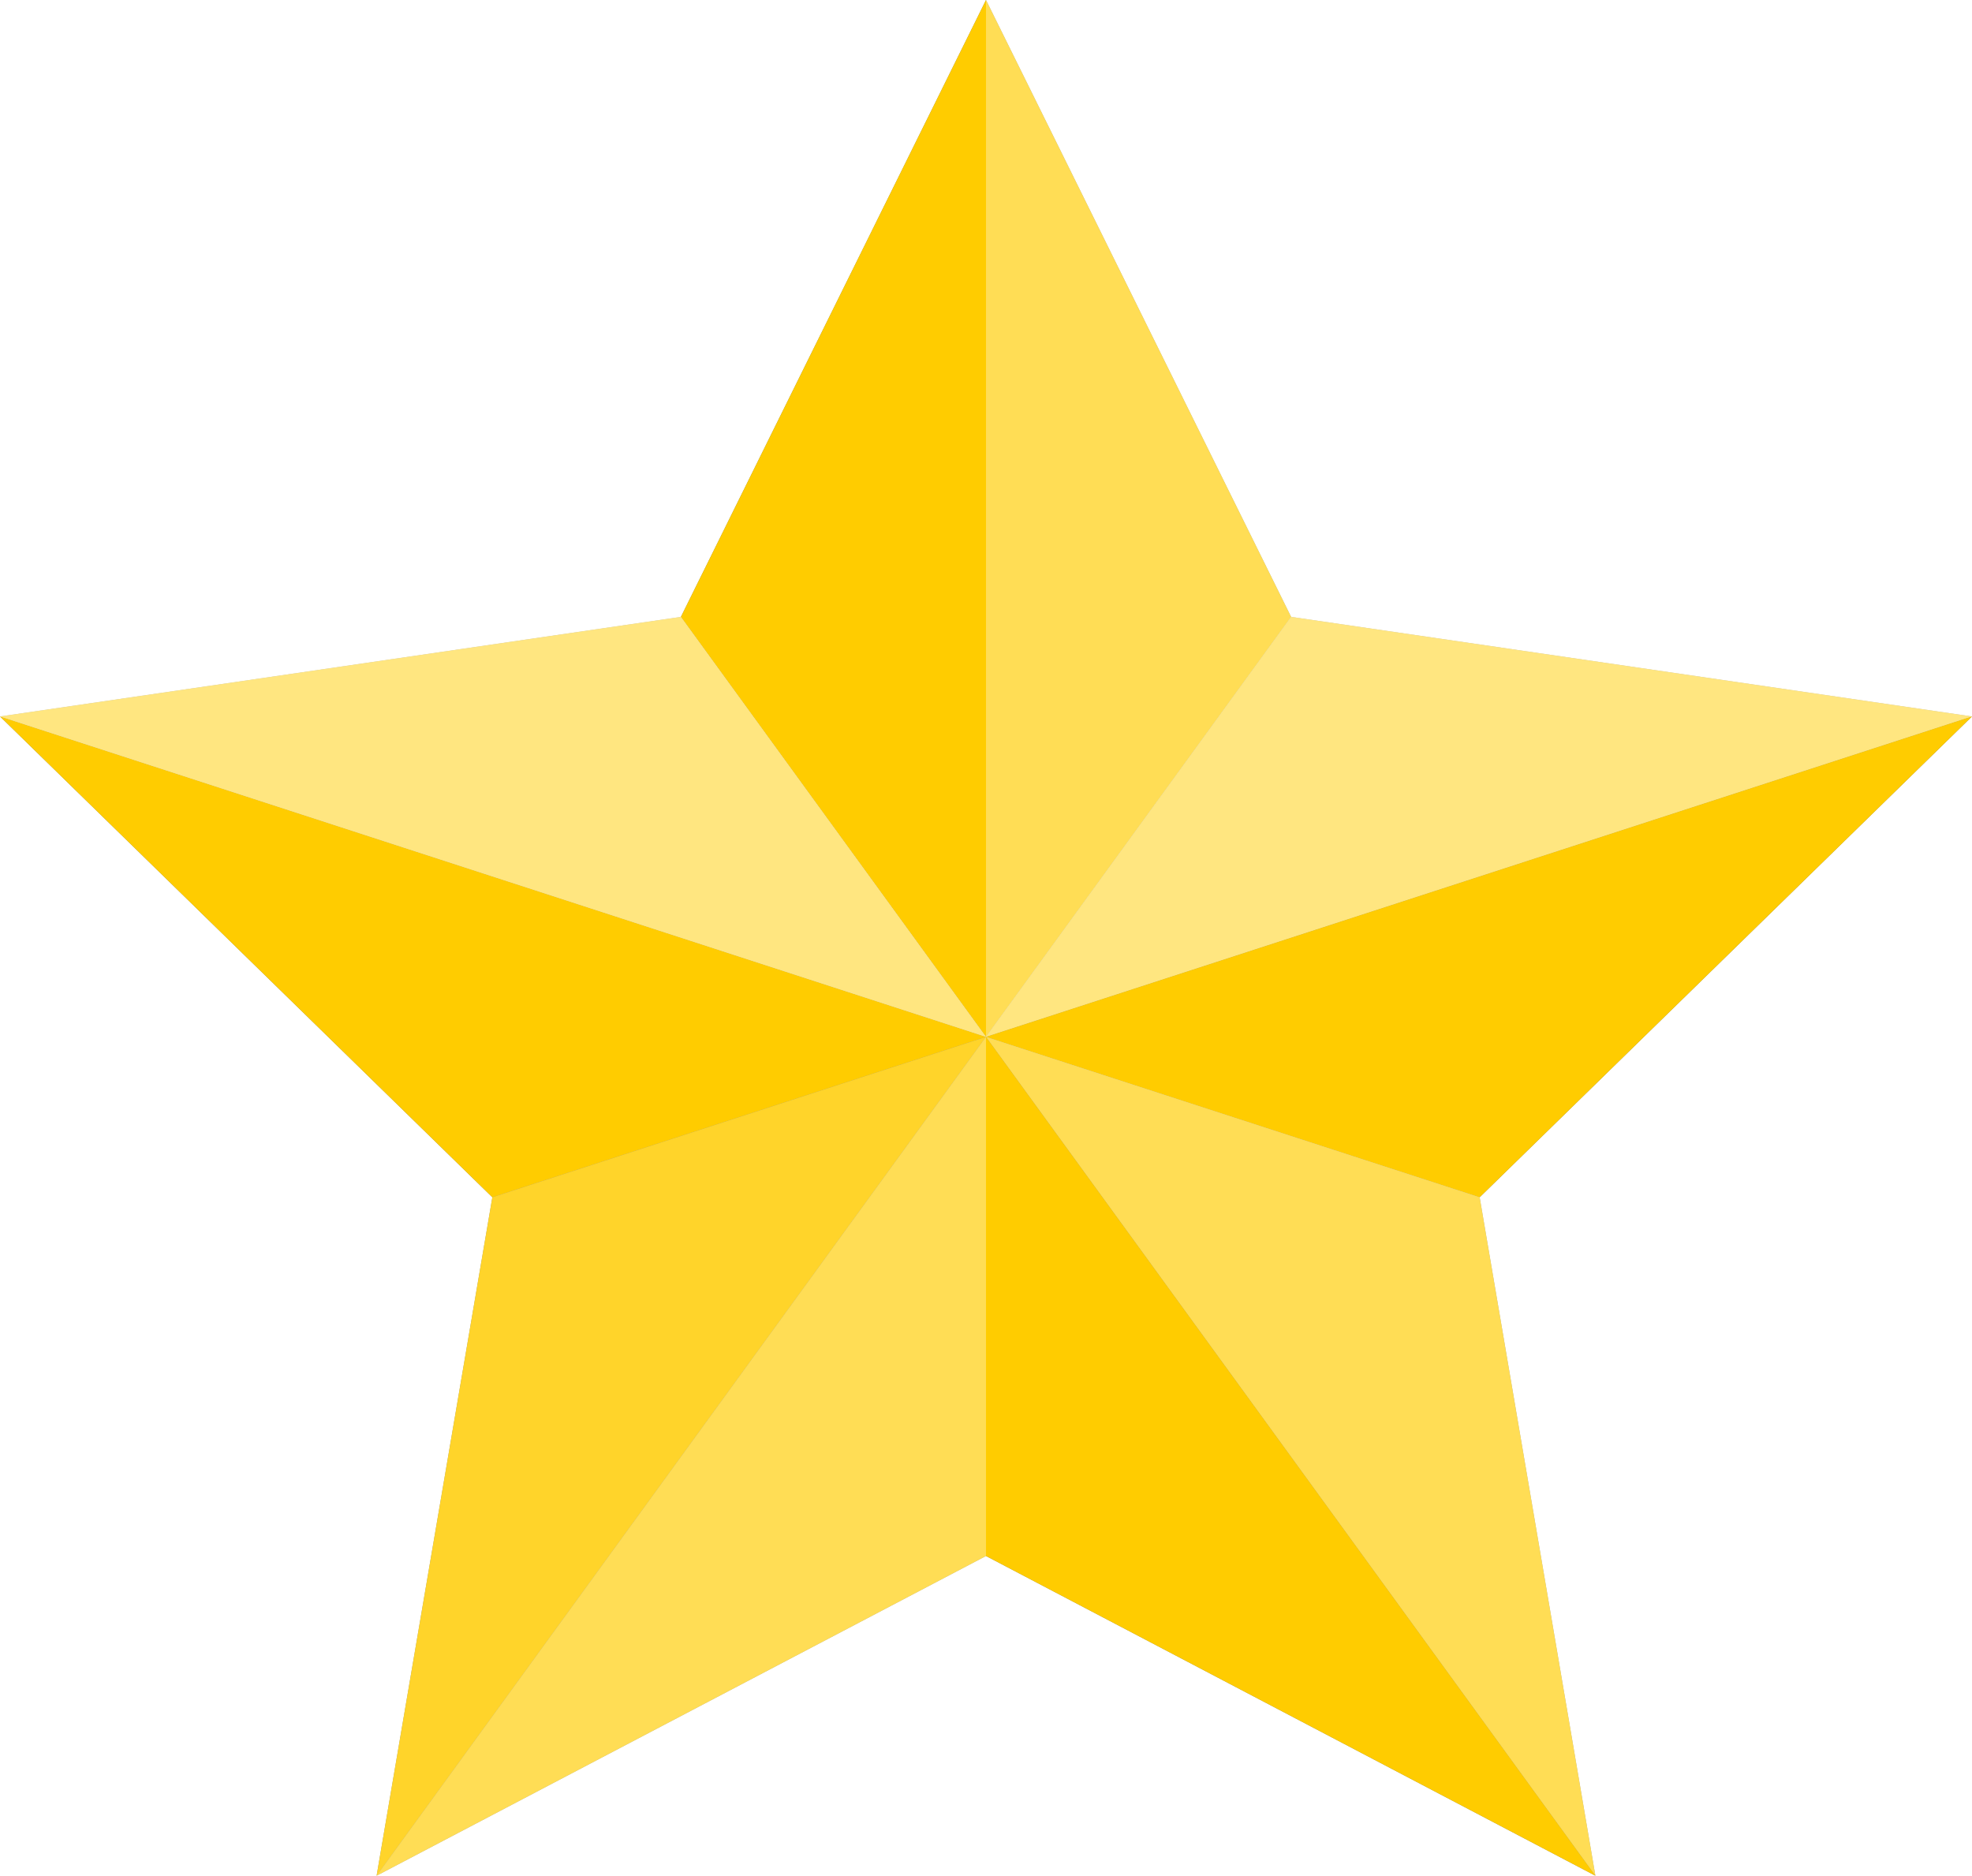 <?xml version="1.0" encoding="UTF-8" standalone="no"?>
<svg
   xmlns:dc="http://purl.org/dc/elements/1.1/"
   xmlns:cc="http://creativecommons.org/ns#"
   xmlns:rdf="http://www.w3.org/1999/02/22-rdf-syntax-ns#"
   xmlns:svg="http://www.w3.org/2000/svg"
   xmlns="http://www.w3.org/2000/svg"
   xmlns:sodipodi="http://sodipodi.sourceforge.net/DTD/sodipodi-0.dtd"
   xmlns:inkscape="http://www.inkscape.org/namespaces/inkscape"
   id="svg3019"
   sodipodi:docname="star.svg"
   viewBox="0 0 192.532 183.109"
   version="1.1"
   inkscape:version="1.0.1 (c497b03c, 2020-09-10)"
   width="192.532"
   height="183.109">
  <style
     id="style990"></style>
  <defs
     id="defs90" />
  <sodipodi:namedview
     id="base"
     bordercolor="#666666"
     inkscape:pageshadow="2"
     inkscape:window-y="84"
     fit-margin-left="0"
     pagecolor="#ffffff"
     fit-margin-top="0"
     inkscape:window-maximized="0"
     inkscape:zoom="1.998419"
     inkscape:window-x="36"
     inkscape:window-height="712"
     showgrid="false"
     borderopacity="1.0"
     inkscape:current-layer="layer2"
     inkscape:cx="104.87196"
     inkscape:cy="82.263709"
     fit-margin-right="0"
     fit-margin-bottom="0"
     inkscape:window-width="1361"
     inkscape:pageopacity="0.0"
     inkscape:document-units="px"
     inkscape:document-rotation="0" />
  <g
     inkscape:groupmode="layer"
     id="layer2"
     inkscape:label="Grey">
    <path
       id="path92-1-3"
       d="M 96.266,101.22 V 2e-5 L 66.478,60.221 Z"
       style="fill:#808080;fill-opacity:1"
       inkscape:connector-curvature="0"
       sodipodi:nodetypes="cccc" />
    <path
       id="path952-7"
       d="M 96.266,101.22 V 2e-5 l 29.788,60.221 z"
       style="fill:#aaaaaa;fill-opacity:1"
       inkscape:connector-curvature="0"
       sodipodi:nodetypes="cccc" />
    <path
       id="path954-7"
       d="m 96.266,101.22 96.266,-31.279 -66.478,-9.721 z"
       style="fill:#bfbfbf;fill-opacity:1"
       inkscape:connector-curvature="0"
       sodipodi:nodetypes="cccc" />
    <path
       id="path956-2"
       d="m 96.266,101.22 96.266,-31.279 -48.068,46.939 z"
       style="fill:#808080;fill-opacity:1"
       inkscape:connector-curvature="0"
       sodipodi:nodetypes="cccc" />
    <path
       id="path958-7"
       d="m 96.266,101.22 59.496,81.889 -11.298,-66.228 z"
       style="fill:#aaaaaa;fill-opacity:1"
       inkscape:connector-curvature="0"
       sodipodi:nodetypes="cccc" />
    <path
       id="path960-5"
       d="m 96.266,101.22 59.496,81.889 -59.496,-31.211 z"
       style="fill:#808080;fill-opacity:1"
       inkscape:connector-curvature="0"
       sodipodi:nodetypes="cccc" />
    <path
       id="path962-5"
       d="m 96.266,101.22 -59.496,81.889 59.496,-31.211 z"
       style="fill:#aaaaaa;fill-opacity:1"
       inkscape:connector-curvature="0"
       sodipodi:nodetypes="cccc" />
    <path
       id="path964-3"
       d="m 96.266,101.22 -59.496,81.889 11.298,-66.228 z"
       style="fill:#949494;fill-opacity:1"
       inkscape:connector-curvature="0"
       sodipodi:nodetypes="cccc" />
    <path
       id="path966-4"
       d="M 96.266,101.22 0,69.941 48.068,116.88 Z"
       style="fill:#808080;fill-opacity:1"
       inkscape:connector-curvature="0"
       sodipodi:nodetypes="cccc" />
    <path
       id="path968-8"
       d="M 96.266,101.22 0,69.941 66.478,60.221 Z"
       style="fill:#bfbfbf;fill-opacity:1"
       inkscape:connector-curvature="0"
       sodipodi:nodetypes="cccc" />
  </g>
  <g
     id="layer1"
     inkscape:label="Layer 1"
     inkscape:groupmode="layer"
     transform="translate(-262.752,-464.585)"
     style="display:inline">
    <g
       id="g3867"
       transform="translate(10.175,71.896)">
      <g
         id="star">
        <g
           id="arm-1">
          <path
             id="path92-1"
             d="m 348.843,493.909 v -101.22 l -29.788,60.221 z"
             style="fill:#ffcc00;fill-opacity:1"
             inkscape:connector-curvature="0"
             sodipodi:nodetypes="cccc" />
          <path
             id="path952"
             d="m 348.843,493.909 v -101.22 l 29.788,60.221 z"
             style="fill:#ffdd55;fill-opacity:1"
             inkscape:connector-curvature="0"
             sodipodi:nodetypes="cccc" />
        </g>
        <g
           id="arm-2">
          <path
             id="path954"
             d="m 348.843,493.909 96.266,-31.279 -66.478,-9.721 z"
             style="fill:#ffe680;fill-opacity:1"
             inkscape:connector-curvature="0"
             sodipodi:nodetypes="cccc" />
          <path
             id="path956"
             d="m 348.843,493.909 96.266,-31.279 -48.068,46.939 z"
             style="fill:#ffcc00;fill-opacity:1"
             inkscape:connector-curvature="0"
             sodipodi:nodetypes="cccc" />
        </g>
        <g
           id="arm-3">
          <path
             id="path958"
             d="m 348.843,493.909 59.496,81.889 -11.298,-66.228 z"
             style="fill:#ffdd55;fill-opacity:1"
             inkscape:connector-curvature="0"
             sodipodi:nodetypes="cccc" />
          <path
             id="path960"
             d="m 348.843,493.909 59.496,81.889 -59.496,-31.211 z"
             style="fill:#ffcc00;fill-opacity:1"
             inkscape:connector-curvature="0"
             sodipodi:nodetypes="cccc" />
        </g>
        <g
           id="arm-4">
          <path
             id="path962"
             d="m 348.843,493.909 -59.496,81.889 59.496,-31.211 z"
             style="fill:#ffdd55;fill-opacity:1"
             inkscape:connector-curvature="0"
             sodipodi:nodetypes="cccc" />
          <path
             id="path964"
             d="m 348.843,493.909 -59.496,81.889 11.298,-66.228 z"
             style="fill:#ffd42a;fill-opacity:1"
             inkscape:connector-curvature="0"
             sodipodi:nodetypes="cccc" />
        </g>
        <g
           id="arm-5">
          <path
             id="path966"
             d="m 348.843,493.909 -96.266,-31.279 48.068,46.939 z"
             style="fill:#ffcc00;fill-opacity:1"
             inkscape:connector-curvature="0"
             sodipodi:nodetypes="cccc" />
          <path
             id="path968"
             d="m 348.843,493.909 -96.266,-31.279 66.478,-9.721 z"
             style="fill:#ffe680;fill-opacity:1"
             inkscape:connector-curvature="0"
             sodipodi:nodetypes="cccc" />
        </g>
      </g>
    </g>
  </g>
</svg>
